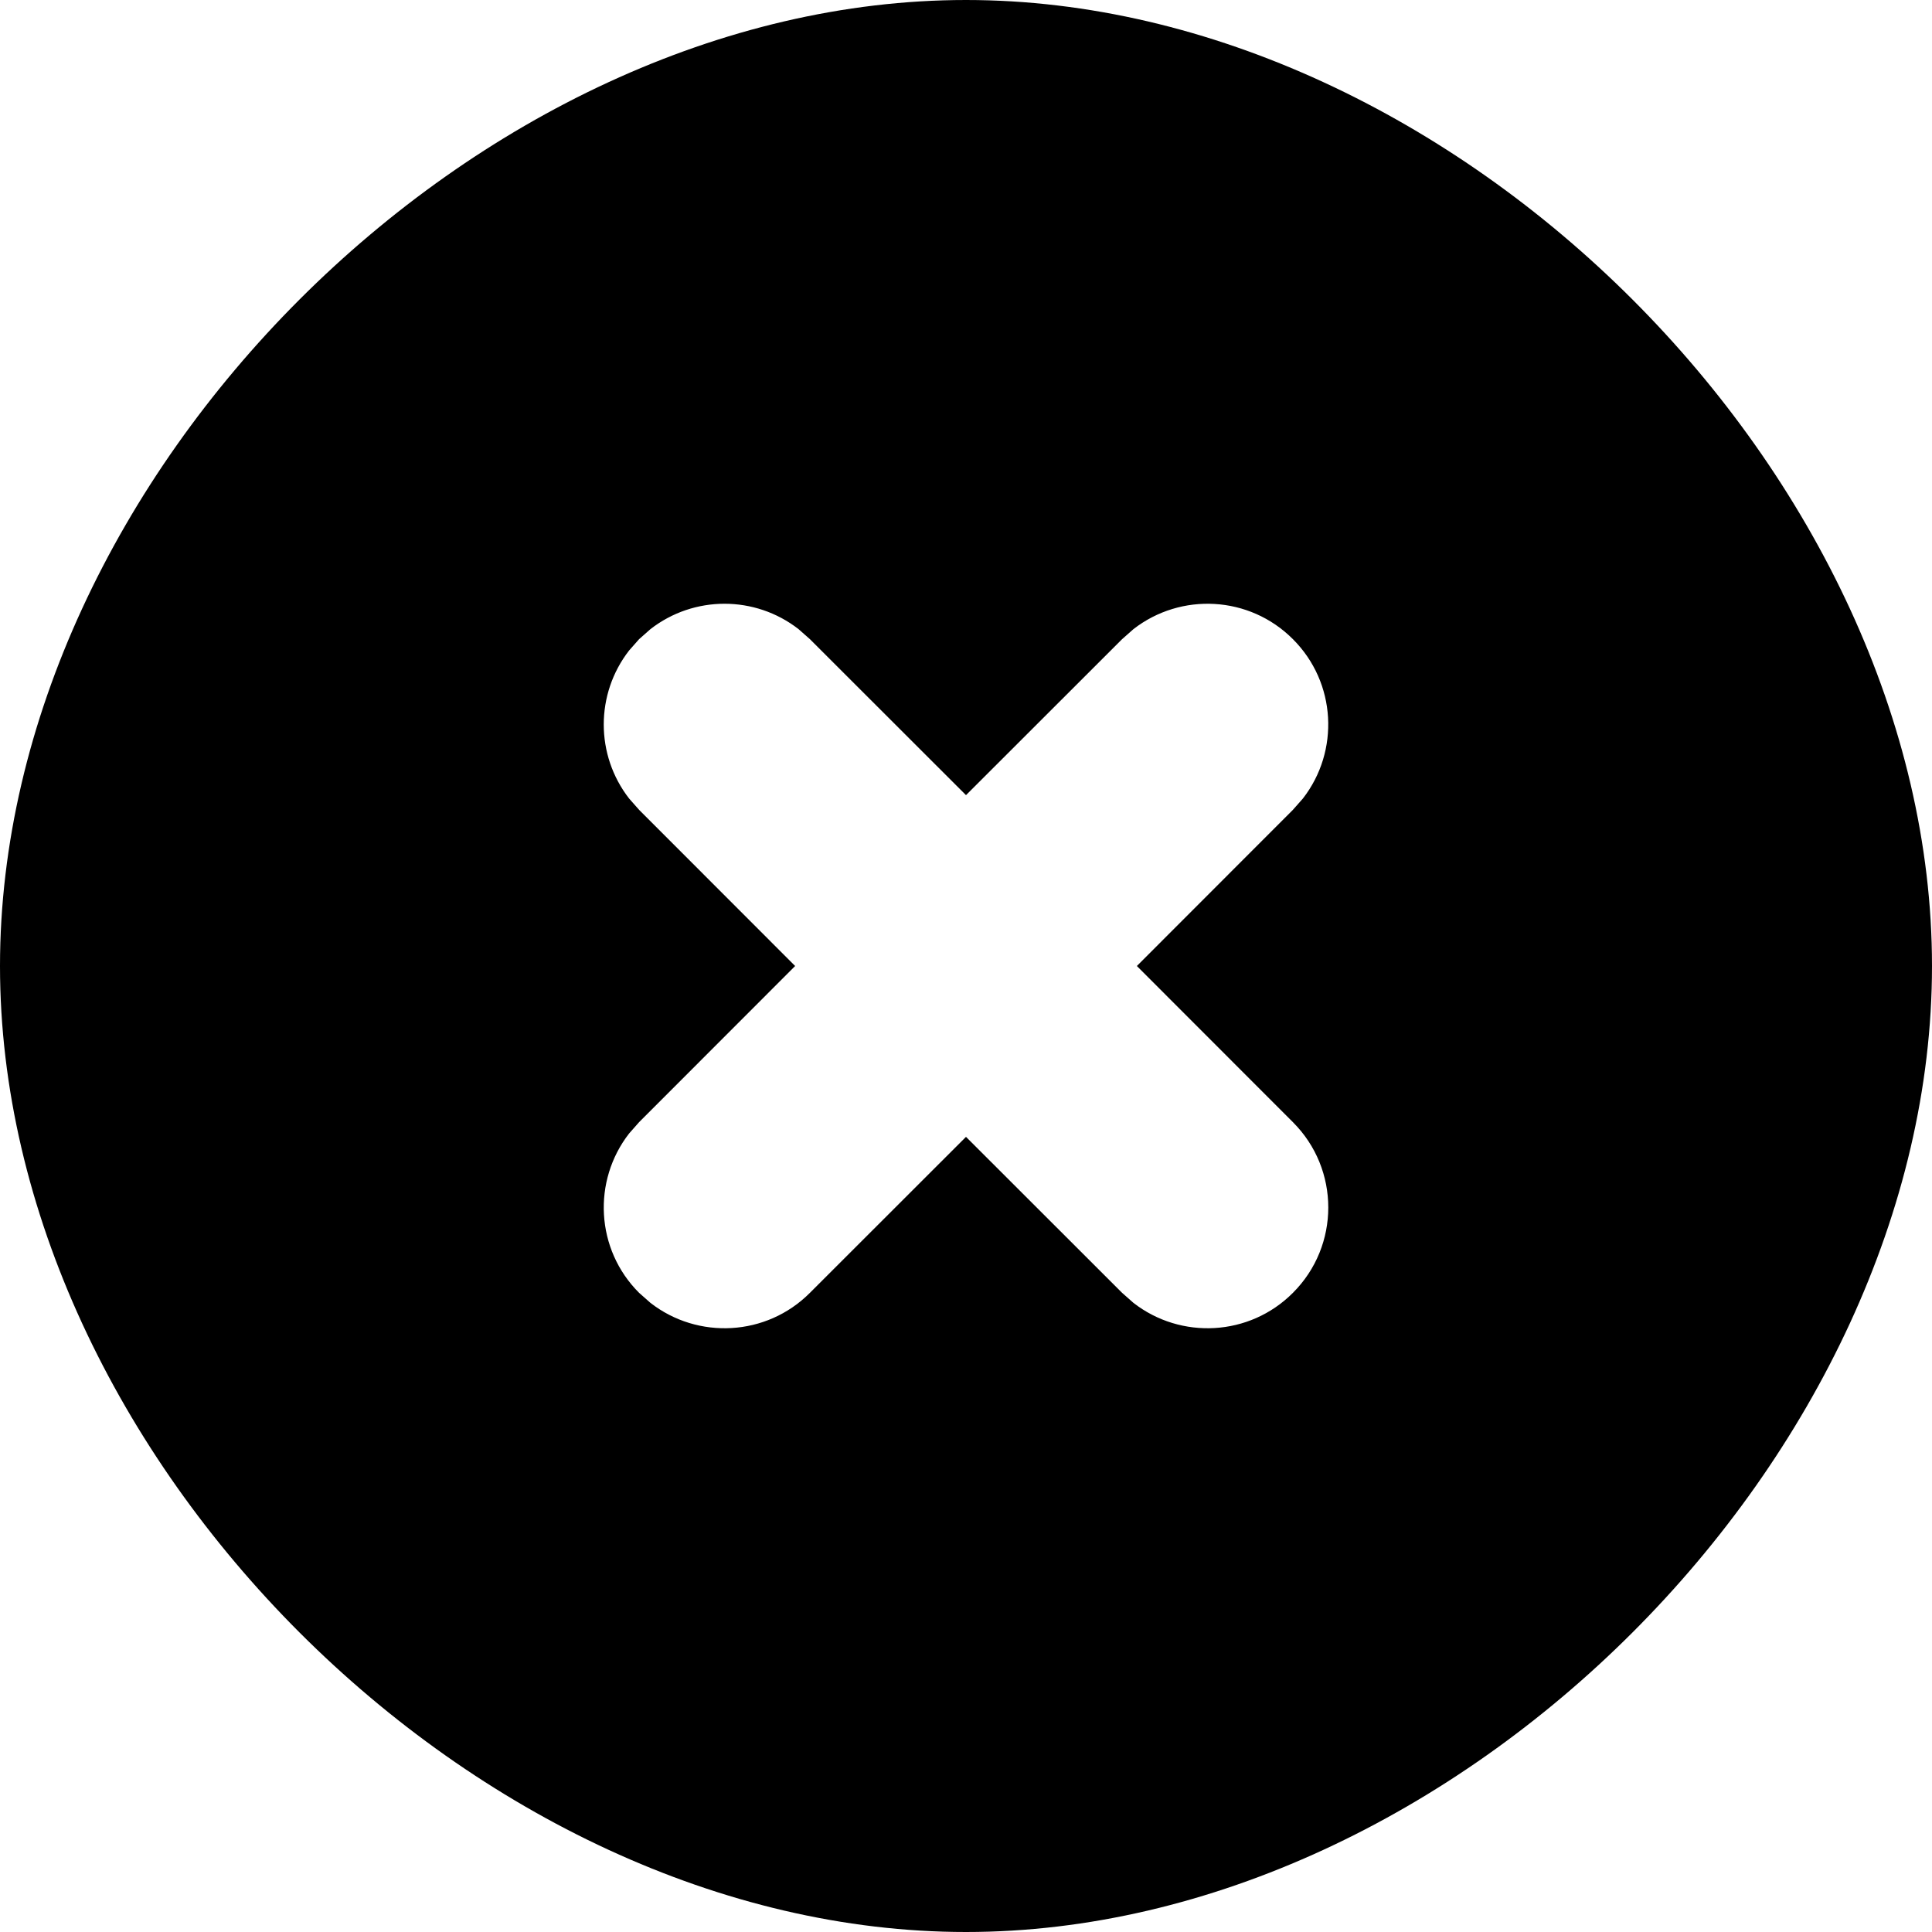 <svg width="16" height="16" viewBox="0 0 16 16" xmlns="http://www.w3.org/2000/svg"
  aria-hidden="true" focusable="false">
  <g fill-rule="evenodd">
    <rect fill="none" x="0" y="0" width="16" height="16"></rect>
    <path
      d="M0 8C0 3.948 3.948 0 8 0C12.052 0 16 3.948 16 8C16 12.052 12.052 16 8 16C3.948 16 0 12.052 0 8ZM6.613 5.21C6.253 4.93 5.747 4.93 5.387 5.21L5.293 5.293L5.21 5.387C4.93 5.747 4.93 6.253 5.21 6.613L5.293 6.707L6.585 8L5.293 9.293L5.21 9.387C4.905 9.779 4.932 10.347 5.293 10.707L5.387 10.79C5.779 11.095 6.347 11.068 6.707 10.707L8 9.415L9.293 10.707L9.387 10.79C9.779 11.095 10.347 11.068 10.707 10.707C11.098 10.317 11.098 9.683 10.707 9.293L9.415 8L10.707 6.707L10.79 6.613C11.095 6.221 11.068 5.653 10.707 5.293C10.347 4.932 9.779 4.905 9.387 5.21L9.293 5.293L8 6.585L6.707 5.293L6.613 5.21Z"
      fill="currentColor" />
  </g>
</svg>